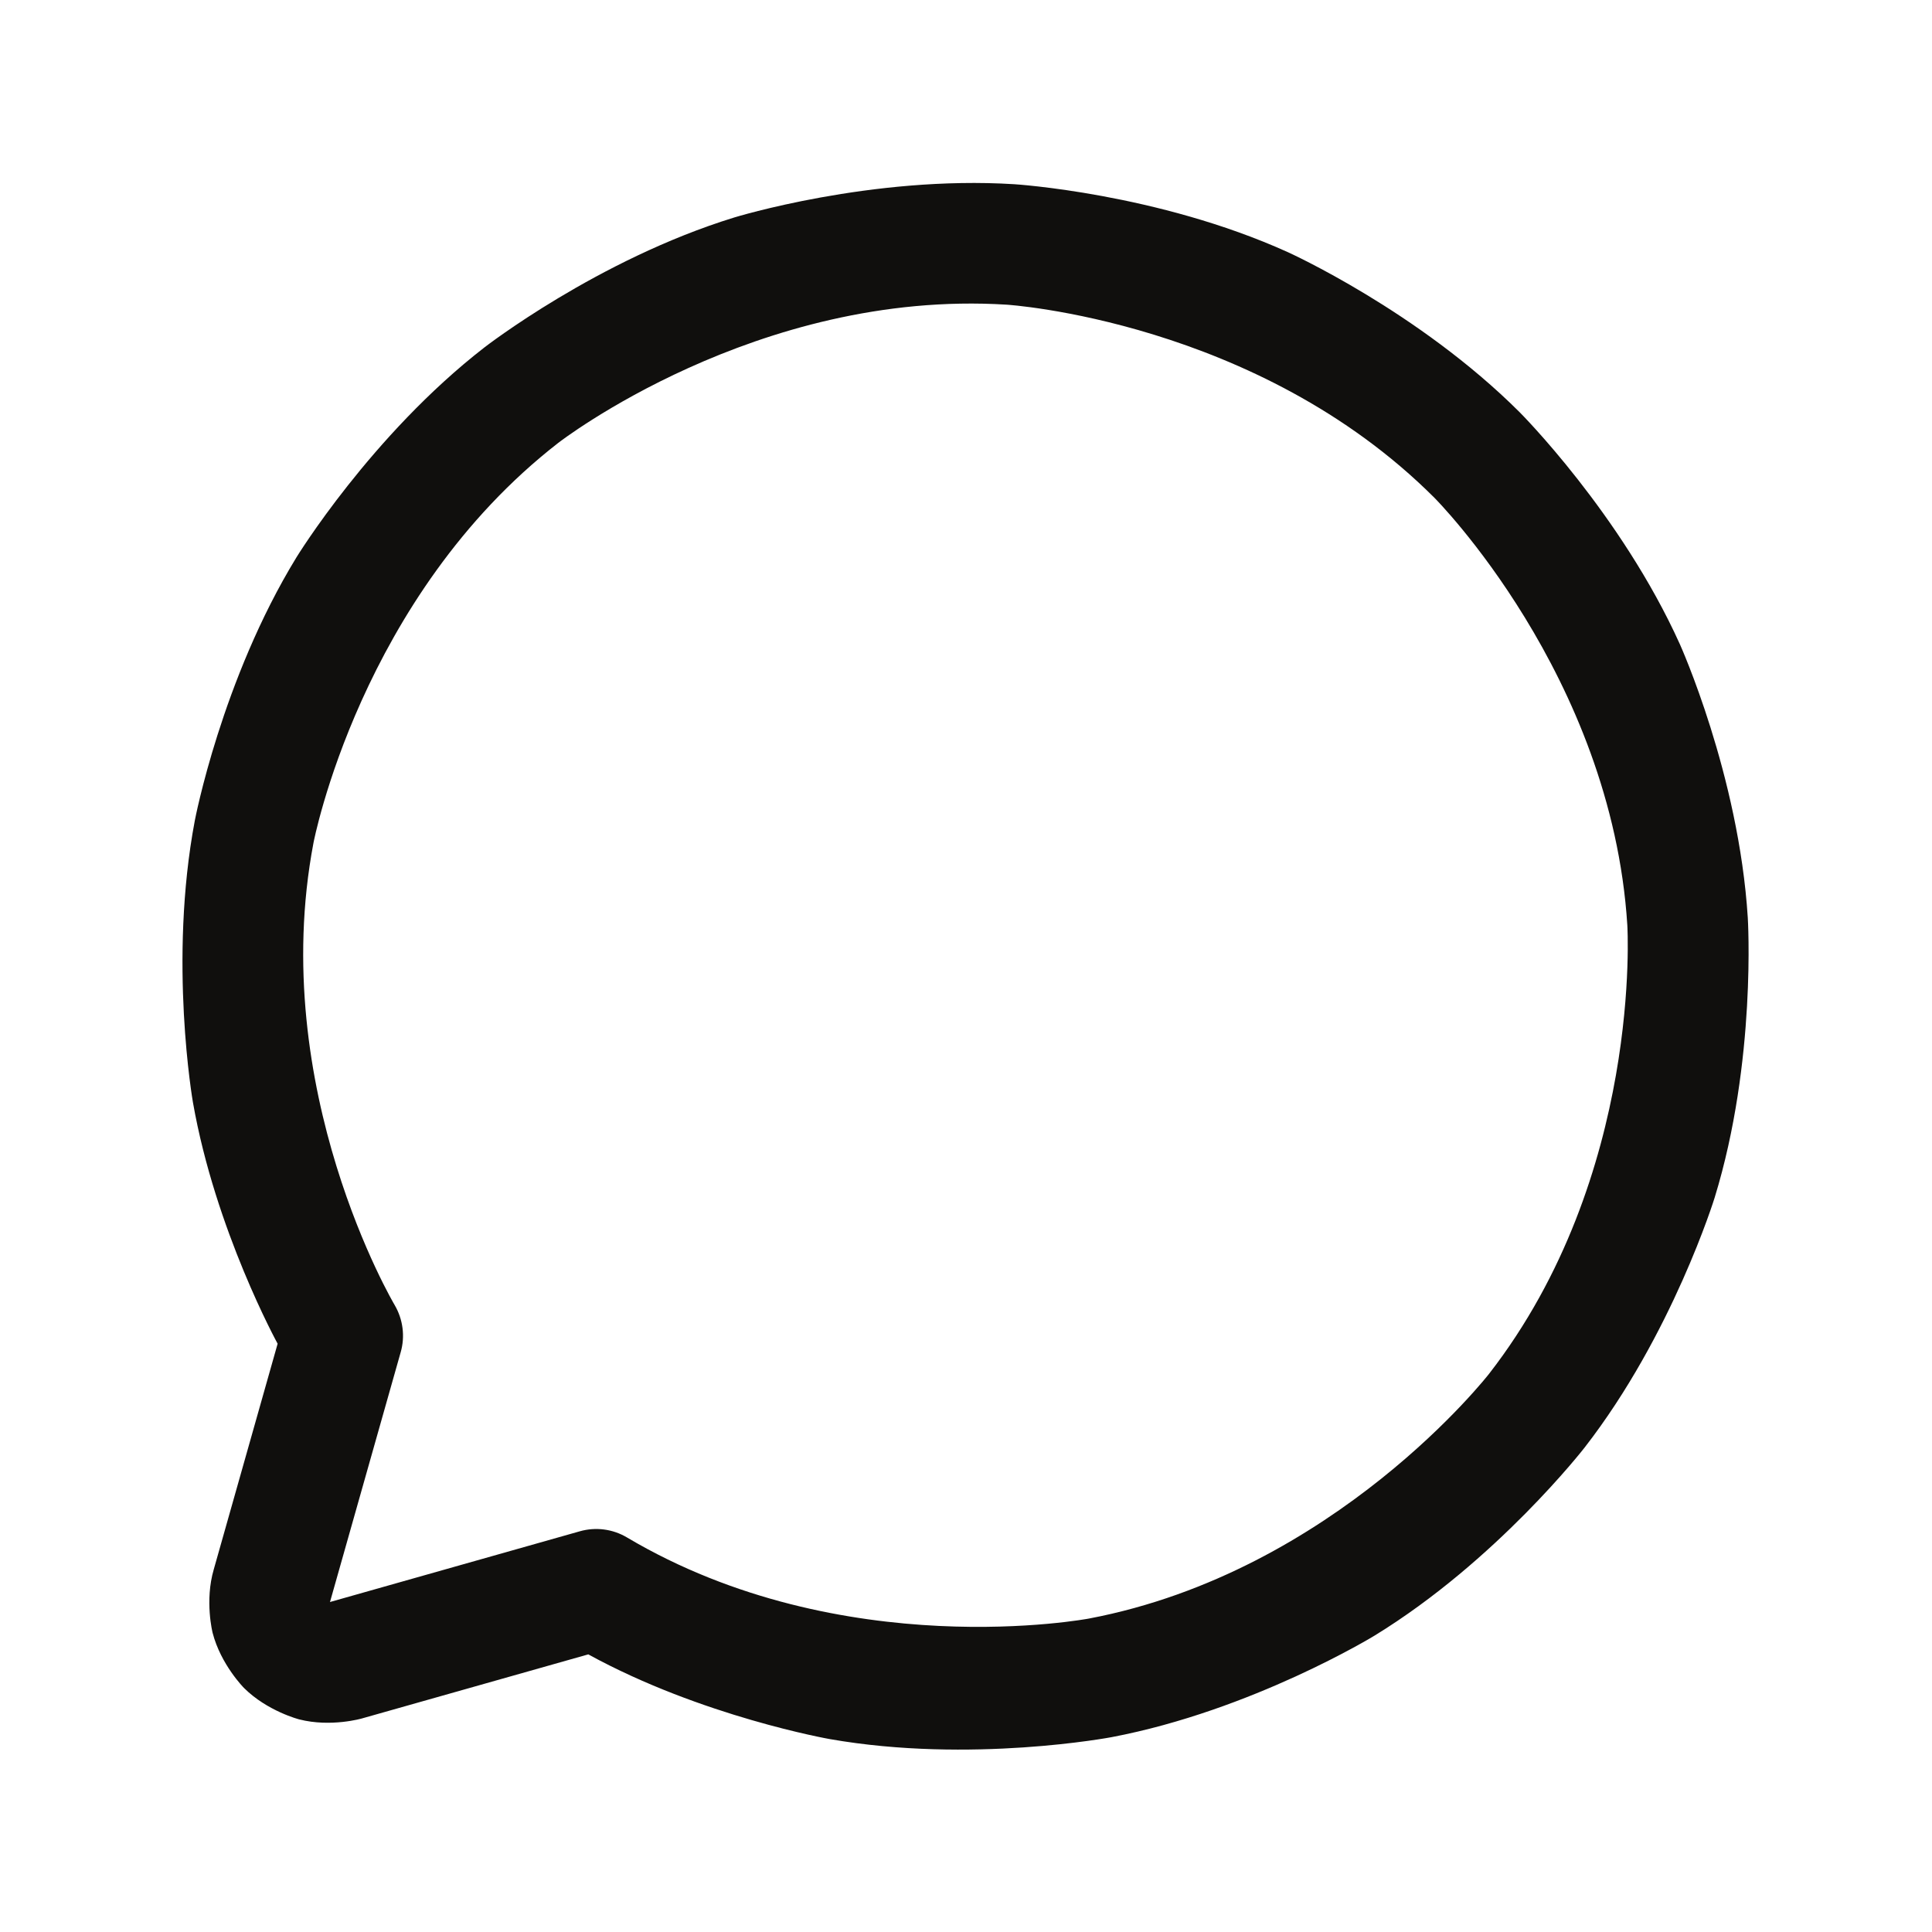 <svg width="20" height="20" viewBox="0 0 20 20" fill="none" xmlns="http://www.w3.org/2000/svg">
<path fill-rule="evenodd" clip-rule="evenodd" d="M8.59 18.003C8.59 18.003 7.264 17.77 6.09 17.126L3.748 17.789C3.748 17.789 3.427 17.883 3.097 17.799C3.097 17.799 2.767 17.714 2.526 17.474C2.526 17.474 2.286 17.233 2.201 16.903C2.201 16.903 2.117 16.573 2.213 16.246L2.874 13.91C2.874 13.91 2.229 12.736 1.997 11.41C1.997 11.41 1.741 9.95 2.017 8.493C2.017 8.493 2.294 7.036 3.068 5.771C3.068 5.771 3.842 4.506 5.014 3.597C5.014 3.597 6.185 2.687 7.602 2.251C7.602 2.251 9.02 1.814 10.5 1.907C10.5 1.907 11.98 1.999 13.331 2.61C13.331 2.61 14.683 3.22 15.732 4.268C15.732 4.268 16.78 5.317 17.39 6.669C17.39 6.669 18 8.02 18.093 9.5C18.093 9.5 18.186 10.98 17.75 12.398C17.75 12.398 17.313 13.815 16.403 14.986C16.403 14.986 15.494 16.157 14.229 16.932C14.229 16.932 12.964 17.706 11.507 17.983C11.507 17.983 10.05 18.259 8.59 18.003ZM11.274 16.755C11.274 16.755 8.724 17.239 6.491 15.916C6.344 15.828 6.166 15.805 6.002 15.852L3.416 16.584L4.148 13.998C4.195 13.834 4.172 13.657 4.085 13.509C4.085 13.509 2.761 11.276 3.245 8.726C3.245 8.726 3.73 6.176 5.78 4.584C5.78 4.584 7.831 2.992 10.421 3.154C10.421 3.154 13.012 3.317 14.848 5.152C14.848 5.152 16.683 6.988 16.846 9.578C16.846 9.578 17.008 12.169 15.416 14.22C15.416 14.22 13.824 16.27 11.274 16.755Z" fill="#100F0D"/>
</svg>
